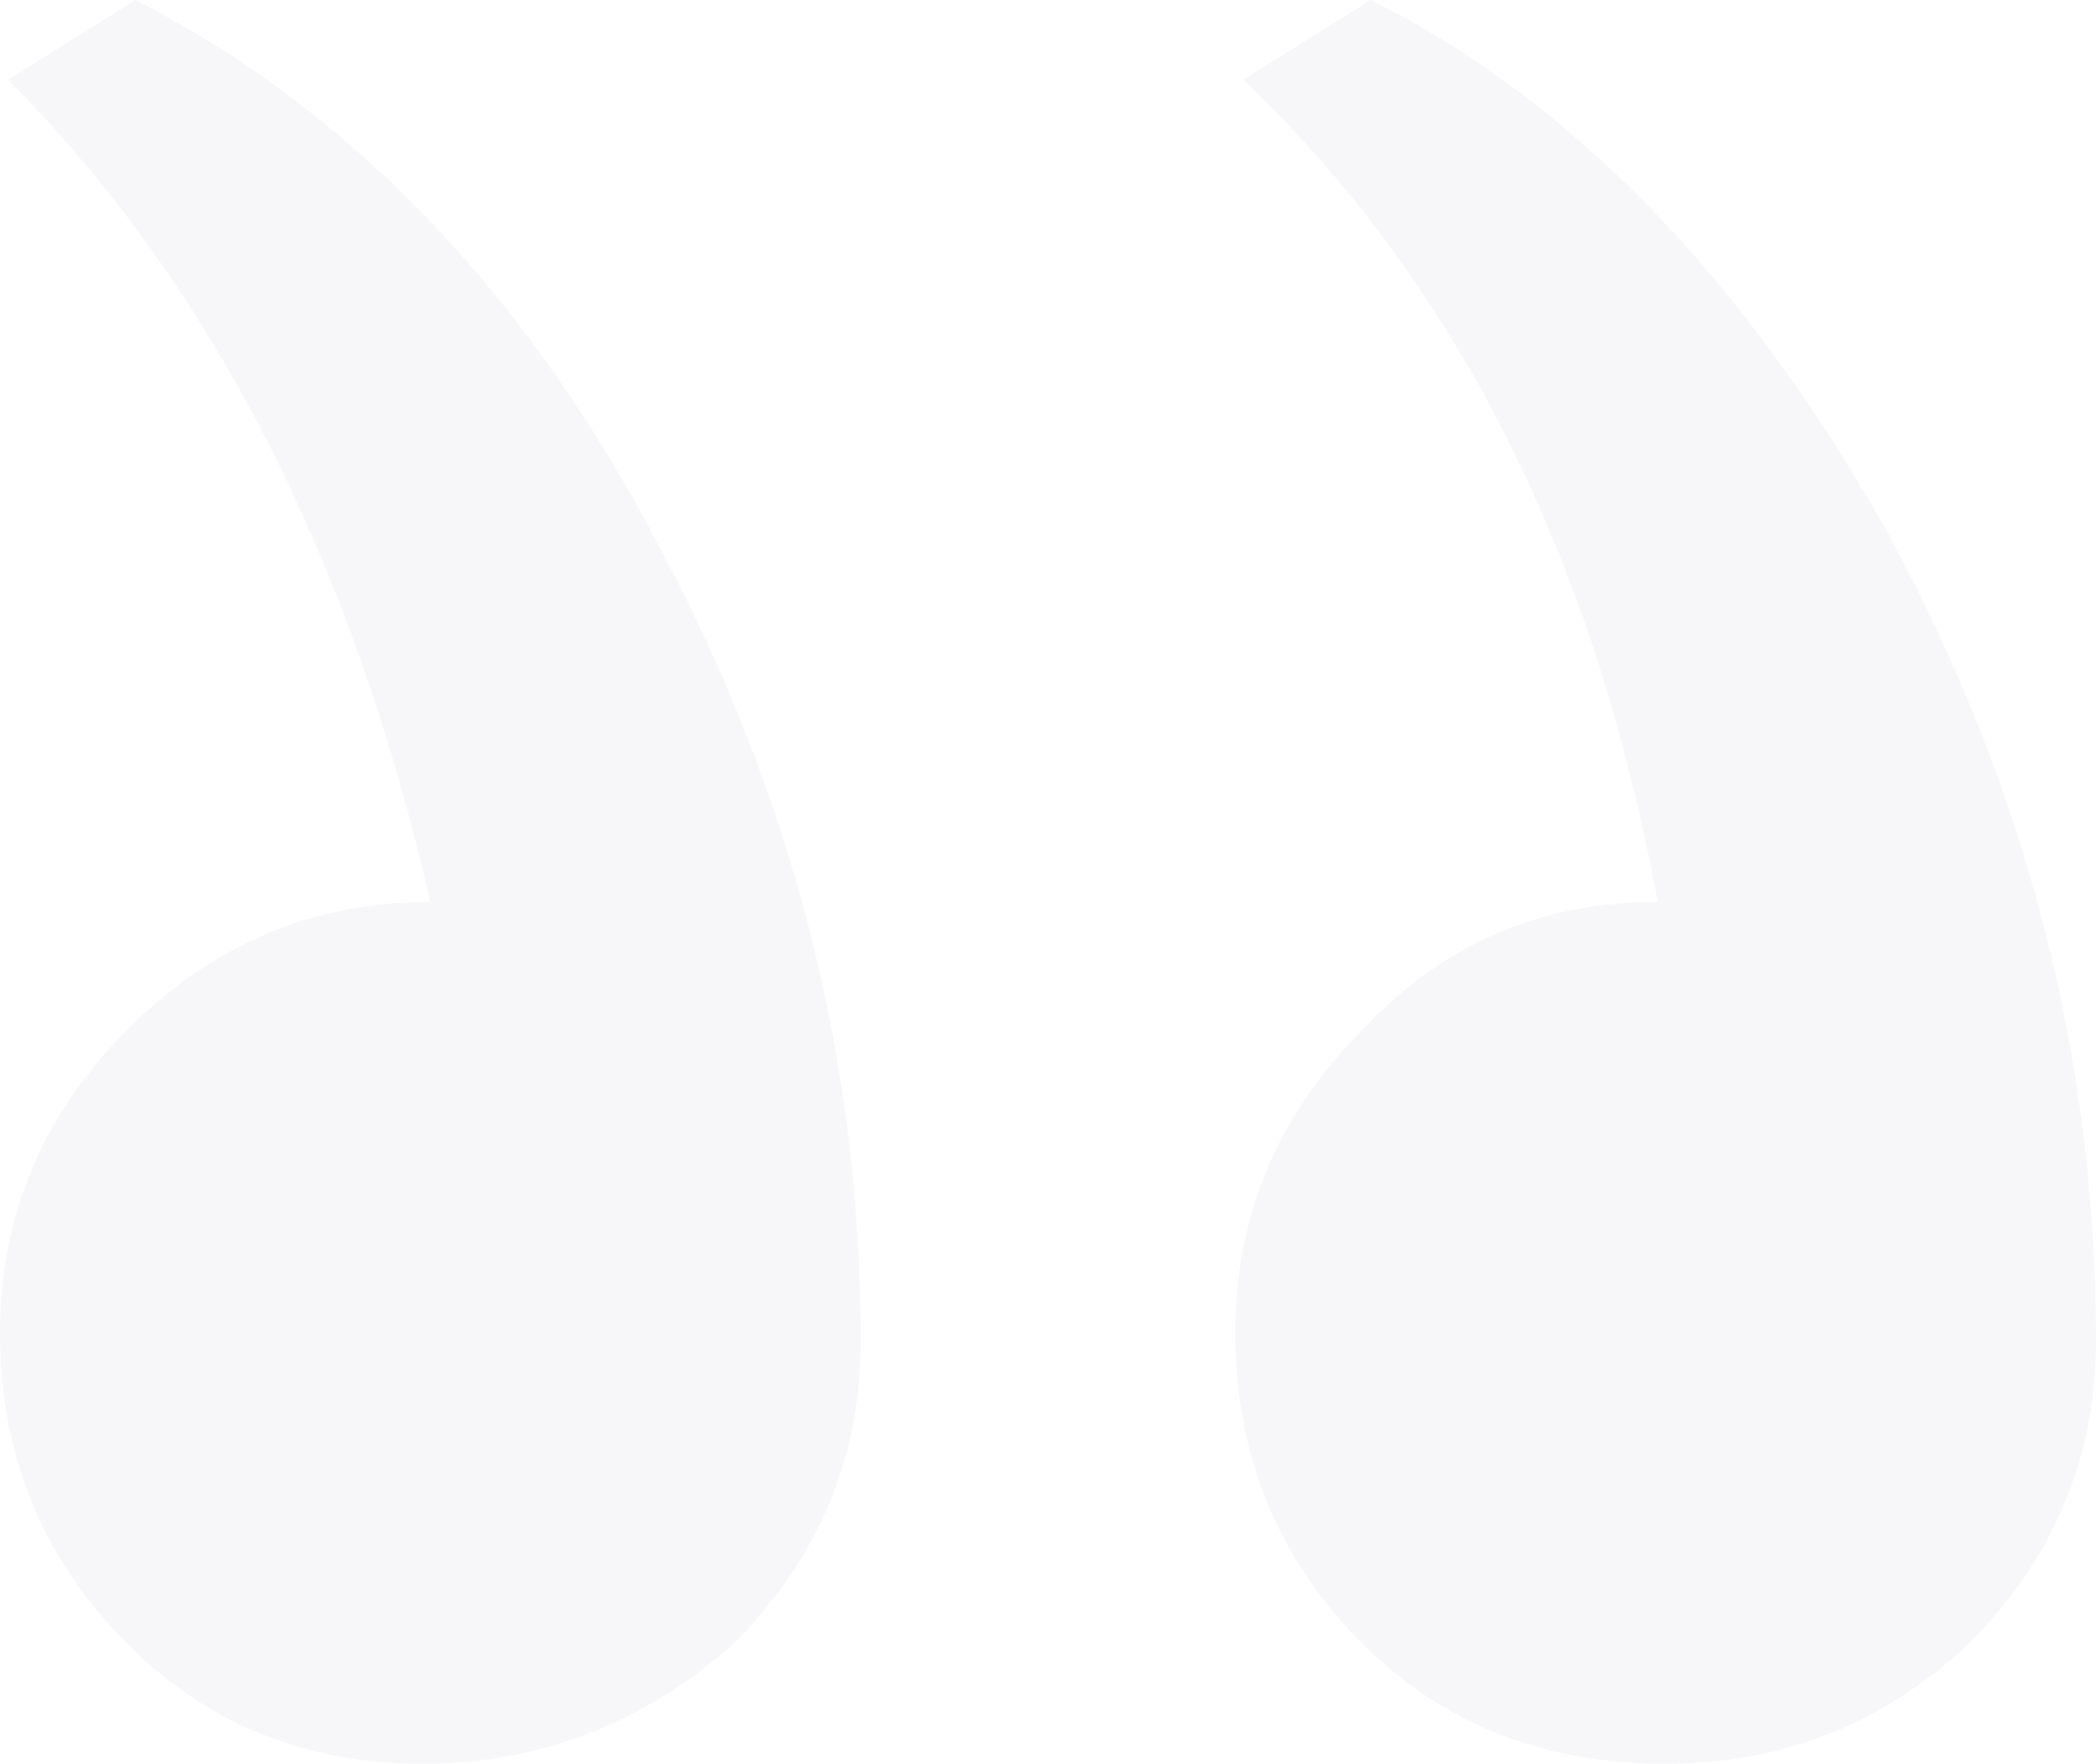 <svg width="82" height="69" viewBox="0 0 82 69" fill="none" xmlns="http://www.w3.org/2000/svg">
<path opacity="0.06" d="M65.163 69C69.736 69 73.686 67.439 77.011 64.317C80.337 60.986 82 57.032 82 52.453C82 41.421 79.298 30.91 73.894 20.919C68.281 10.928 61.526 3.955 53.627 0L48.639 3.122C56.953 11.032 62.357 21.751 64.852 35.281C60.279 35.281 56.434 36.946 53.316 40.276C49.99 43.606 48.327 47.561 48.327 52.14C48.327 56.928 49.99 60.986 53.316 64.317C56.434 67.439 60.383 69 65.163 69ZM16.525 69C21.098 69 25.151 67.439 28.684 64.317C32.01 60.986 33.673 57.032 33.673 52.453C33.673 41.629 31.075 31.326 25.878 21.543C20.682 11.552 13.823 4.371 5.3 0L0.312 3.122C8.21 11.032 13.719 21.751 16.837 35.281C12.264 35.281 8.314 36.946 4.989 40.276C1.663 43.606 0 47.561 0 52.14C0 56.928 1.663 60.986 4.989 64.317C8.106 67.439 11.952 69 16.525 69Z" fill="#768396"/>
</svg>

